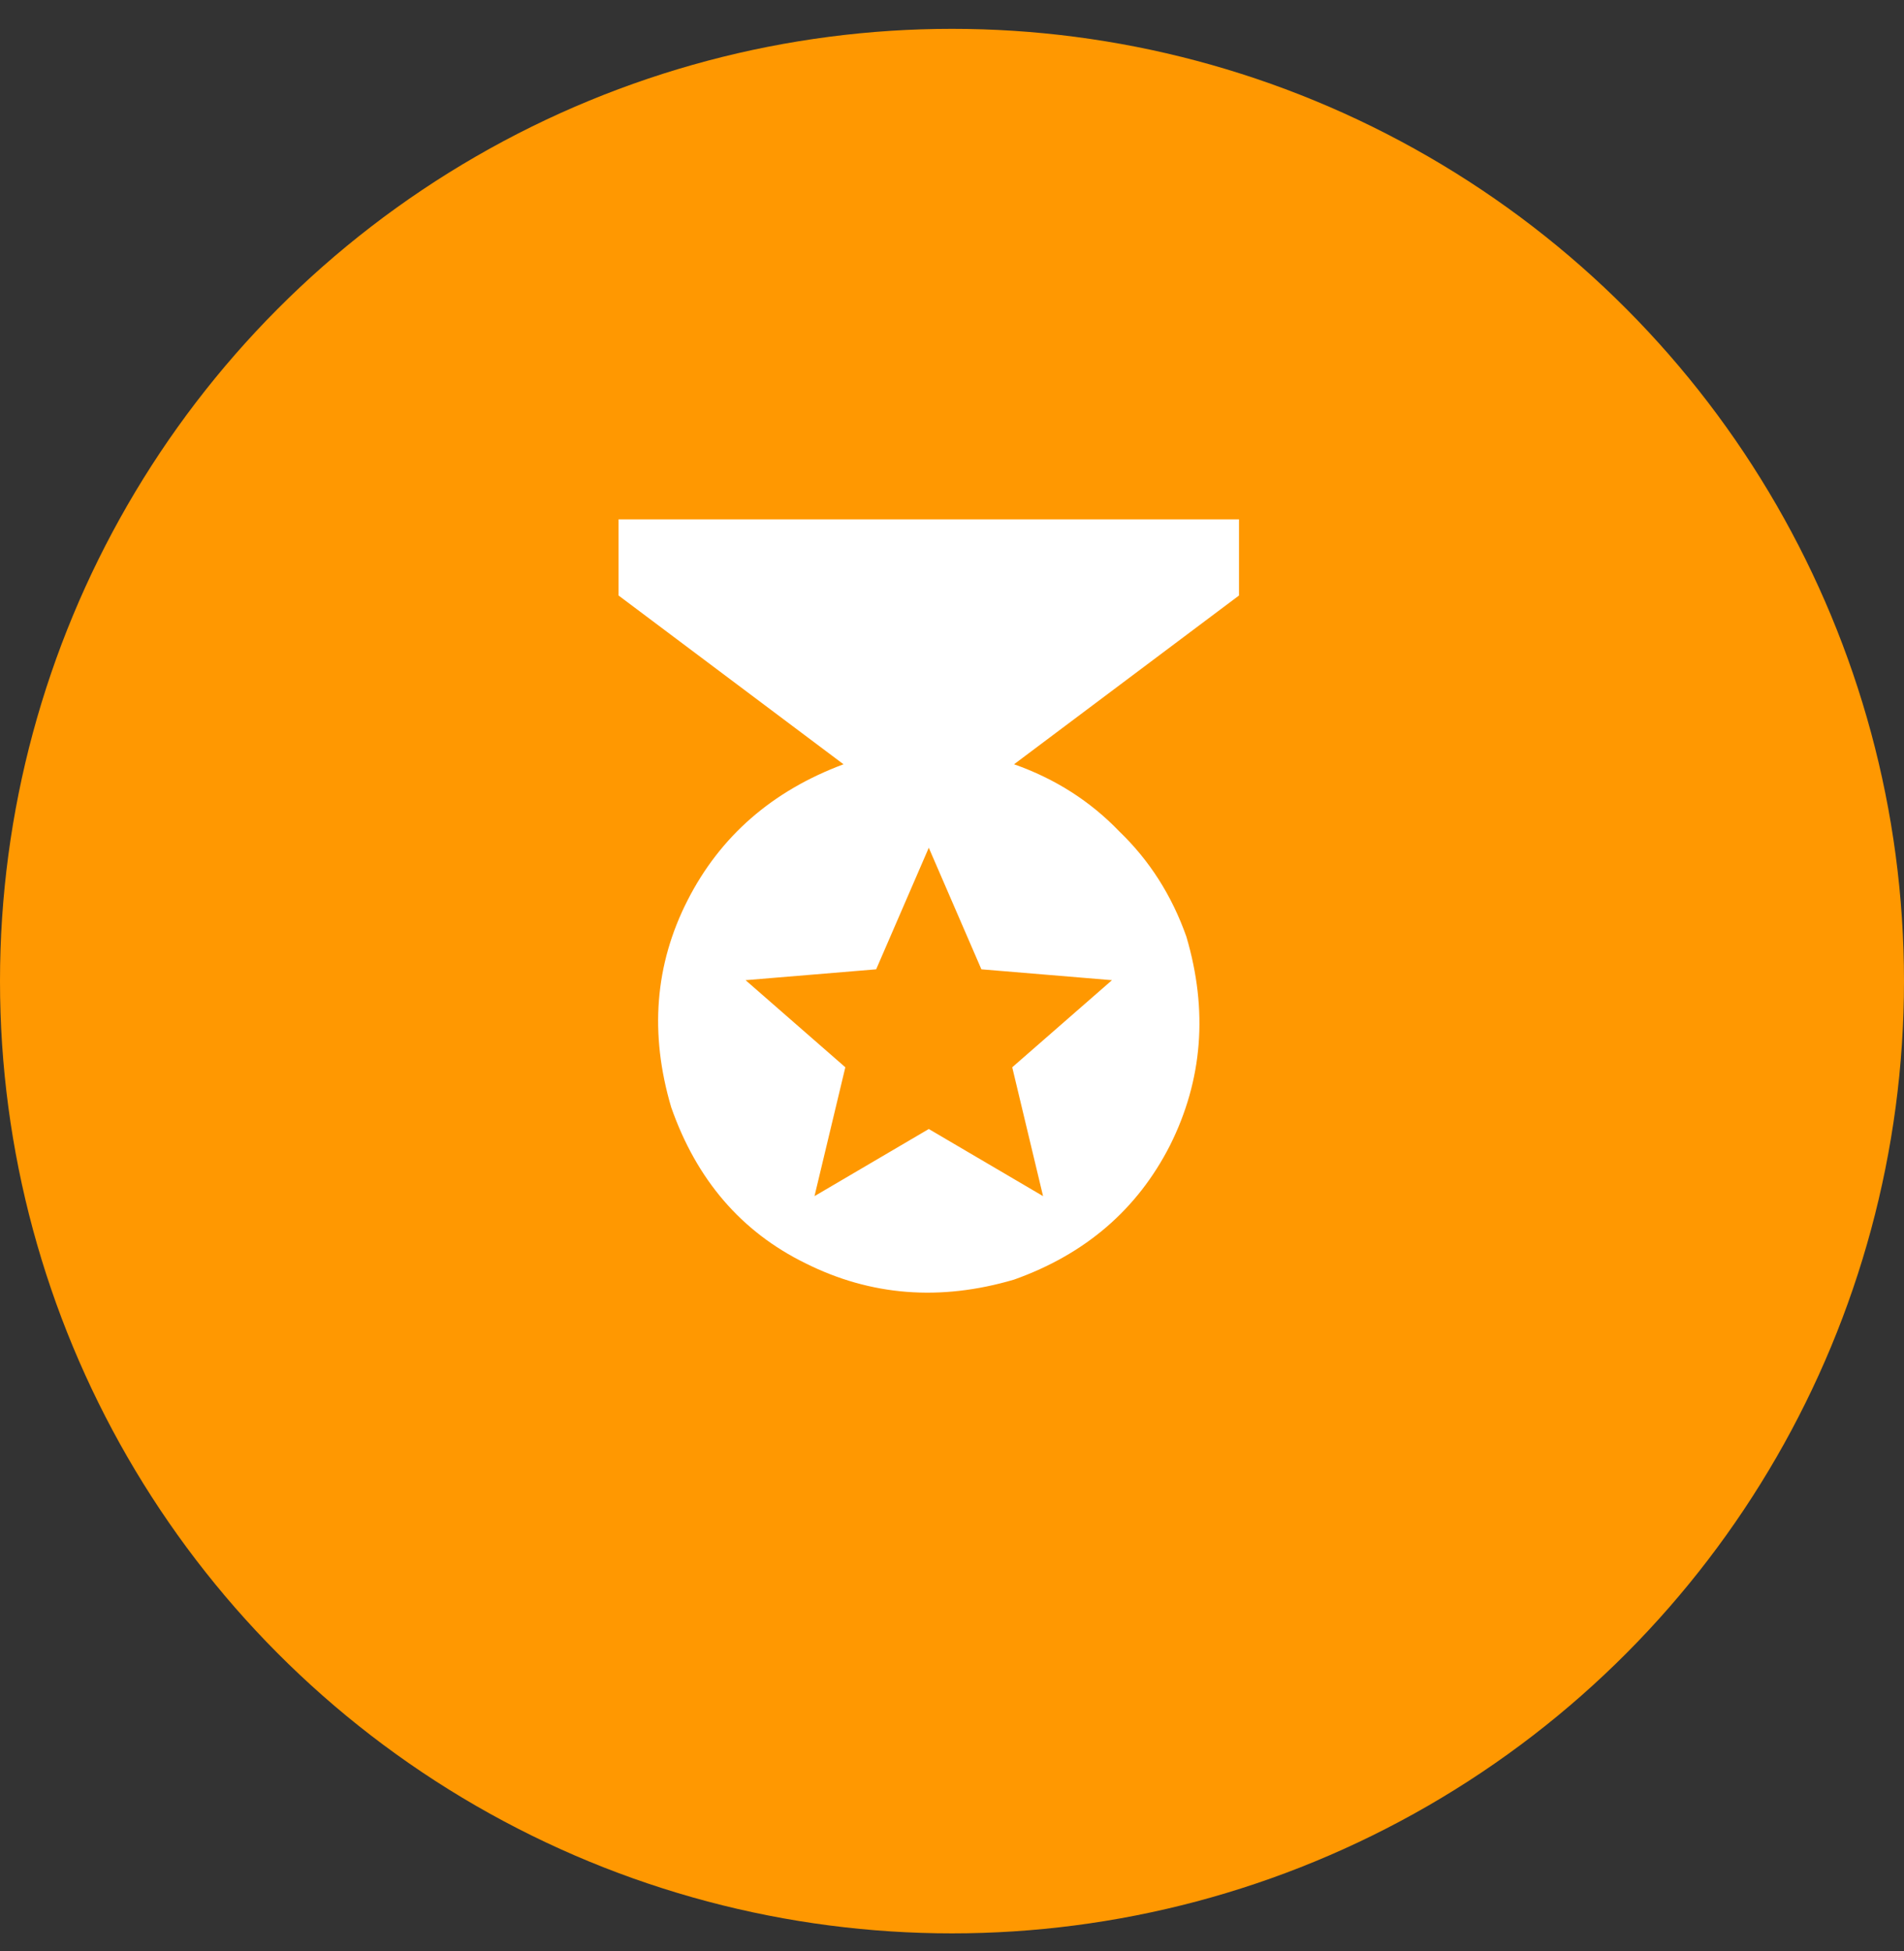 <svg width="41" height="42" viewBox="0 0 41 42" fill="none" xmlns="http://www.w3.org/2000/svg">
<rect x="0" y="0" width="41" height="42" fill="#333333" stroke="none"/>
<circle cx="20.5" cy="21.121" r="20.5" fill="#FF9801"/>
<path d="M26.68 11.18H13.32V12.82L18.164 16.453C16.628 17.026 15.508 18.003 14.805 19.383C14.102 20.763 13.984 22.247 14.453 23.836C15 25.398 15.963 26.518 17.344 27.195C18.75 27.898 20.247 28.015 21.836 27.547C23.372 27 24.492 26.036 25.195 24.656C25.898 23.25 26.016 21.753 25.547 20.164C25.234 19.279 24.753 18.523 24.102 17.898C23.477 17.247 22.721 16.765 21.836 16.453L26.68 12.82V11.18ZM22.461 25.75L20 24.305L17.539 25.75L18.203 22.976L16.055 21.101L18.867 20.867L20 18.25L21.133 20.867L23.945 21.101L21.797 22.976L22.461 25.75Z" fill="white"/>
</svg>
